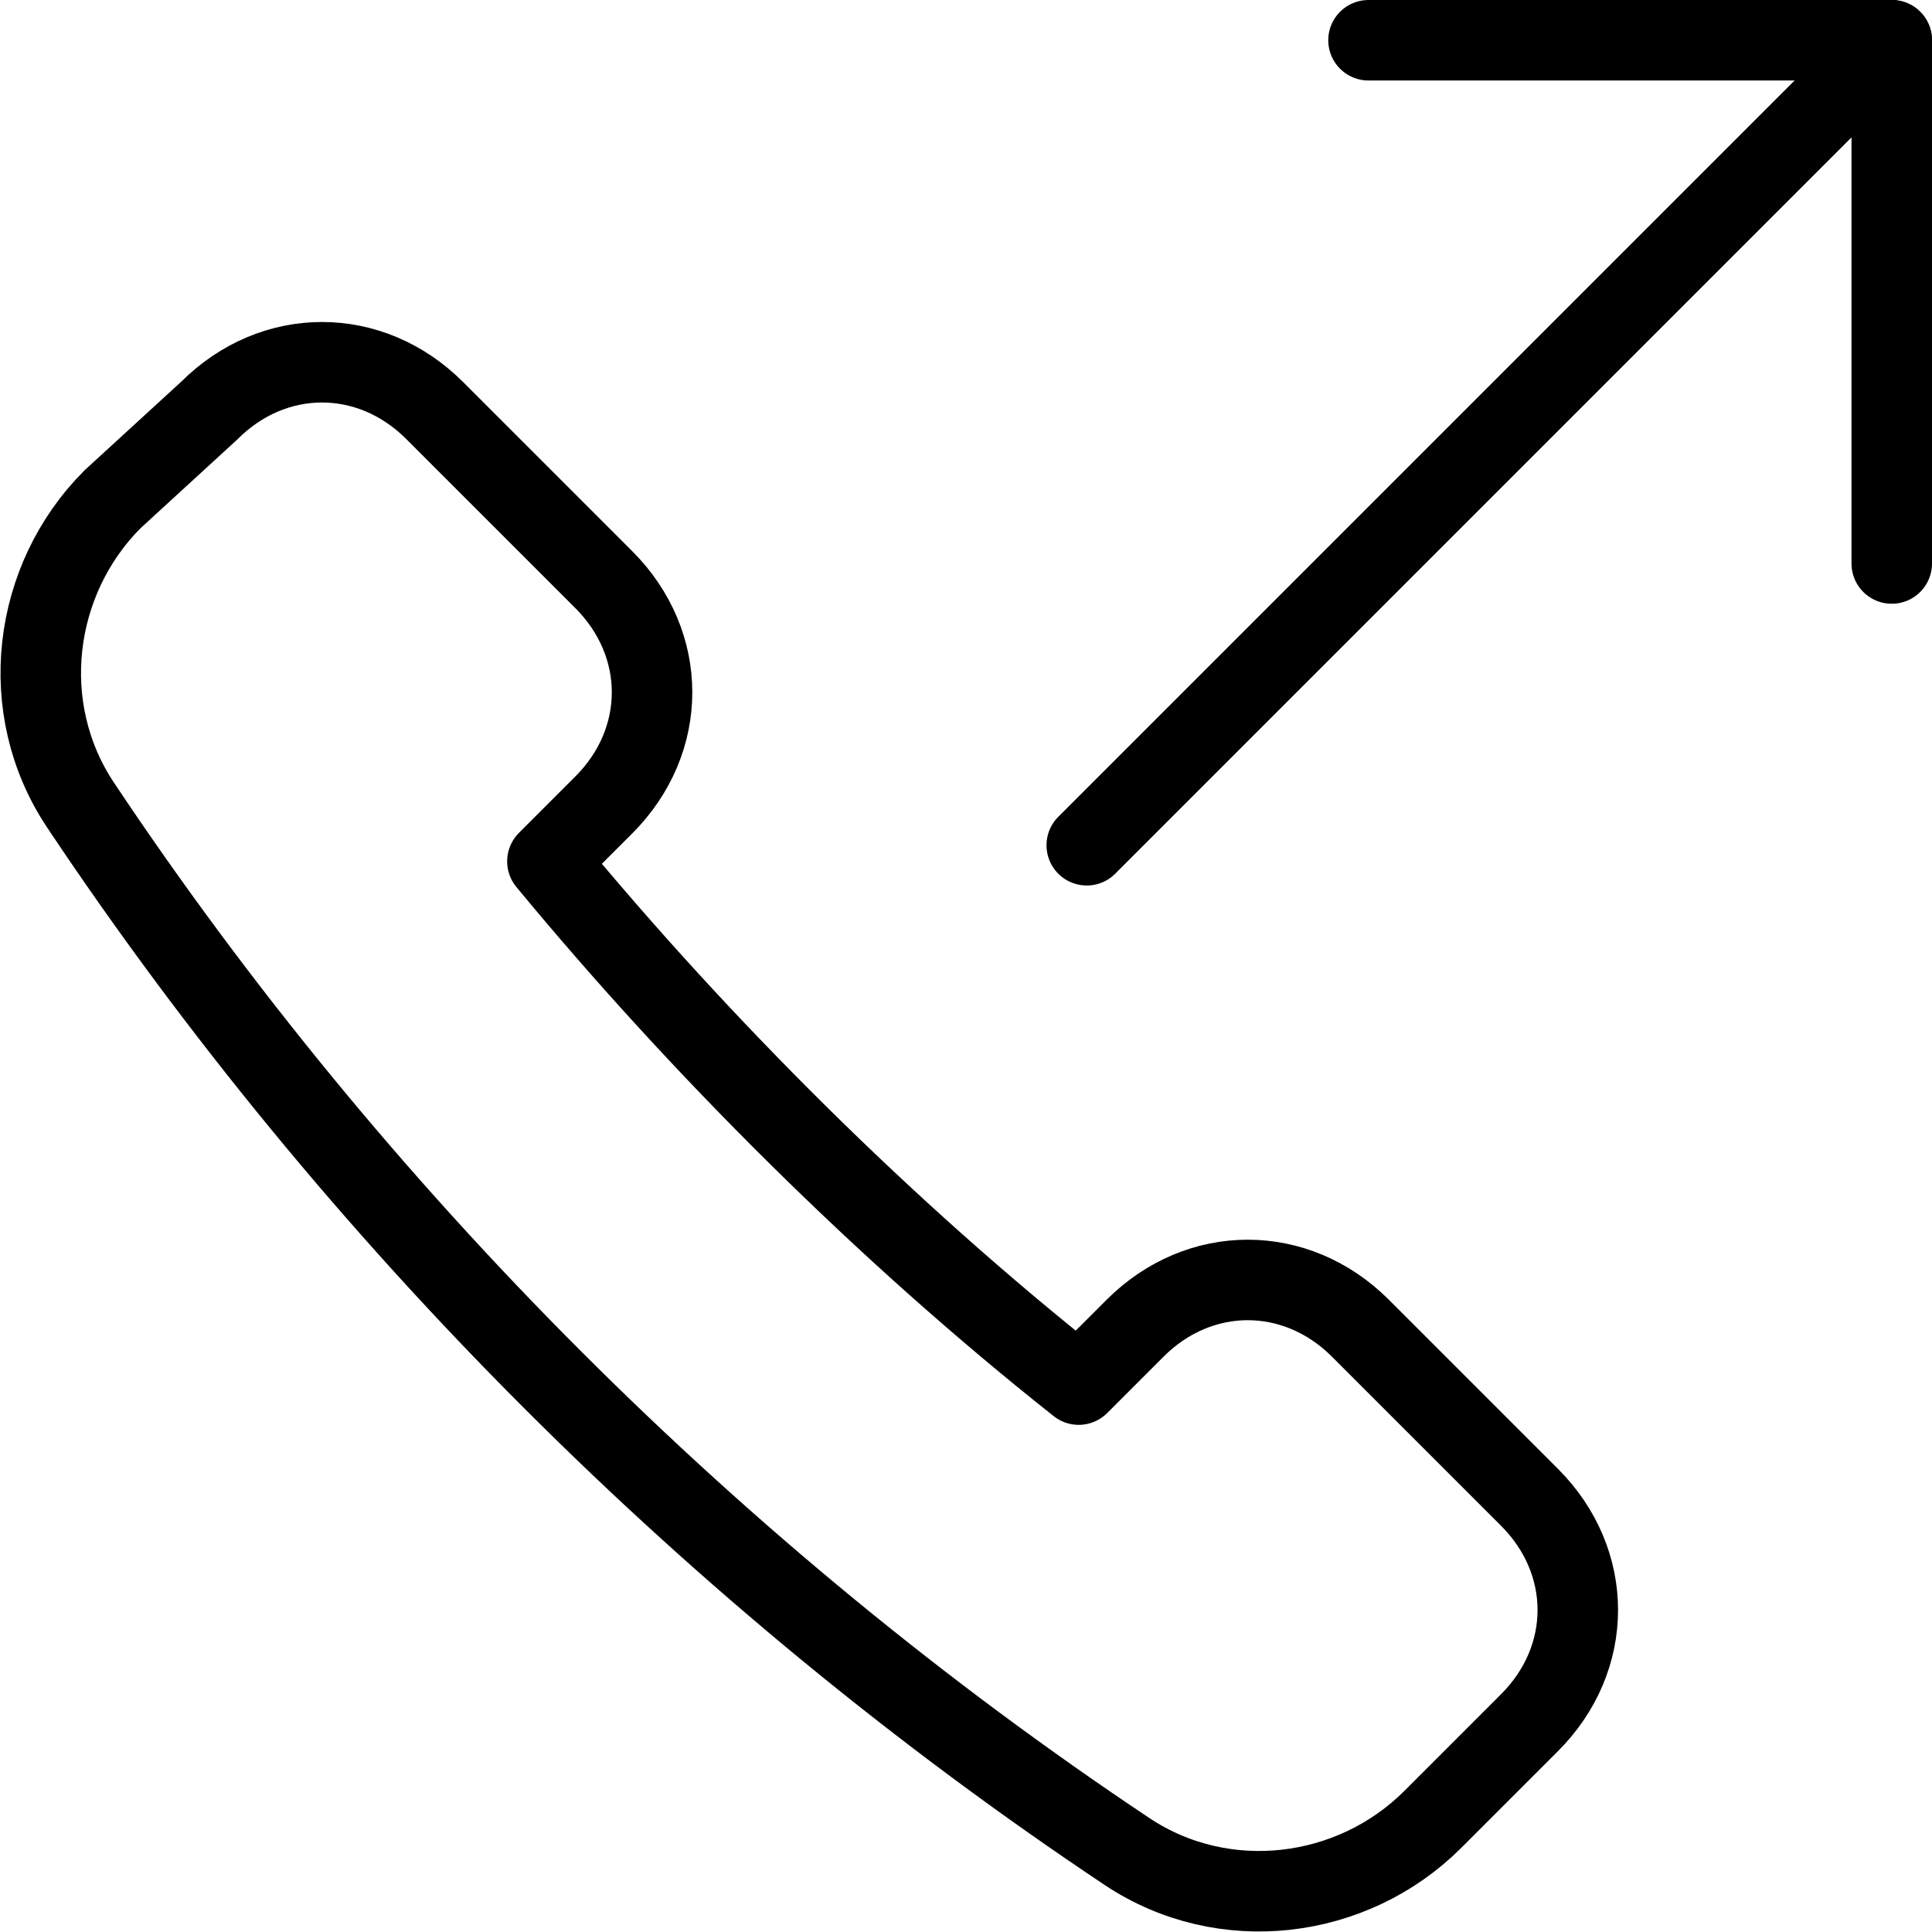 <?xml version="1.0" encoding="utf-8"?>
<!-- Generator: Adobe Illustrator 19.2.0, SVG Export Plug-In . SVG Version: 6.00 Build 0)  -->
<svg version="1.1" id="Layer_1" xmlns="http://www.w3.org/2000/svg" xmlns:xlink="http://www.w3.org/1999/xlink" x="0px" y="0px"
	 viewBox="0 0 24 24" style="enable-background:new 0 0 24 24;" xml:space="preserve">
<style type="text/css">
	.st0{display:none;}
	.st1{display:inline;}
	.st2{fill:none;stroke:#000000;stroke-linecap:round;stroke-linejoin:round;stroke-miterlimit:10;}
</style>
<g id="Filled_Icons" class="st0">
	<g class="st1">
		<path d="M17.2,16.2c-0.5-0.5-1.1-0.7-1.8-0.7c-0.7,0-1.3,0.3-1.8,0.7l-0.4,0.4c-2.1-1.7-4.1-3.7-5.8-5.8l0.4-0.4c1-1,1-2.6,0-3.5
			L5.7,4.7C5.3,4.2,4.6,4,4,4C3.3,4,2.7,4.2,2.2,4.7L1,5.9c-1.2,1.2-1.4,3-0.4,4.4c3.4,5.2,8,9.7,13.1,13.1c0.6,0.4,1.2,0.6,1.9,0.6
			c0.9,0,1.8-0.4,2.5-1l1.2-1.2c1-1,1-2.6,0-3.5L17.2,16.2z"/>
		<path d="M24,0.4C24,0.4,24,0.3,24,0.4c-0.1-0.2-0.2-0.3-0.3-0.4c0,0,0,0,0,0c-0.1,0-0.1,0-0.2,0H17c-0.3,0-0.5,0.2-0.5,0.5
			C16.5,0.8,16.7,1,17,1h5.3l-9.1,9.1c-0.2,0.2-0.2,0.5,0,0.7c0.1,0.1,0.2,0.1,0.4,0.1c0.1,0,0.3,0,0.4-0.1L23,1.7V7
			c0,0.3,0.2,0.5,0.5,0.5C23.8,7.5,24,7.3,24,7V0.5C24,0.5,24,0.4,24,0.4z"/>
	</g>
</g>
<g id="Outline_Icons">
	<g>
		<path class="st2" d="M7.5,10c0.8-0.8,0.8-2,0-2.8L5.4,5.1c-0.8-0.8-2-0.8-2.8,0L1.4,6.2c-1,1-1.2,2.6-0.4,3.8
			c3.4,5.1,7.9,9.6,13,13c1.2,0.8,2.8,0.6,3.8-0.4l1.2-1.2c0.8-0.8,0.8-2,0-2.8l-2.1-2.1c-0.8-0.8-2-0.8-2.8,0l-0.7,0.7
			C11,15.3,8.7,13,6.8,10.7L7.5,10z"/>
		<line class="st2" x1="23.5" y1="0.5" x2="13.5" y2="10.5"/>
		<polyline class="st2" points="17,0.5 23.5,0.5 23.5,7 		"/>
	</g>
</g>
</svg>
